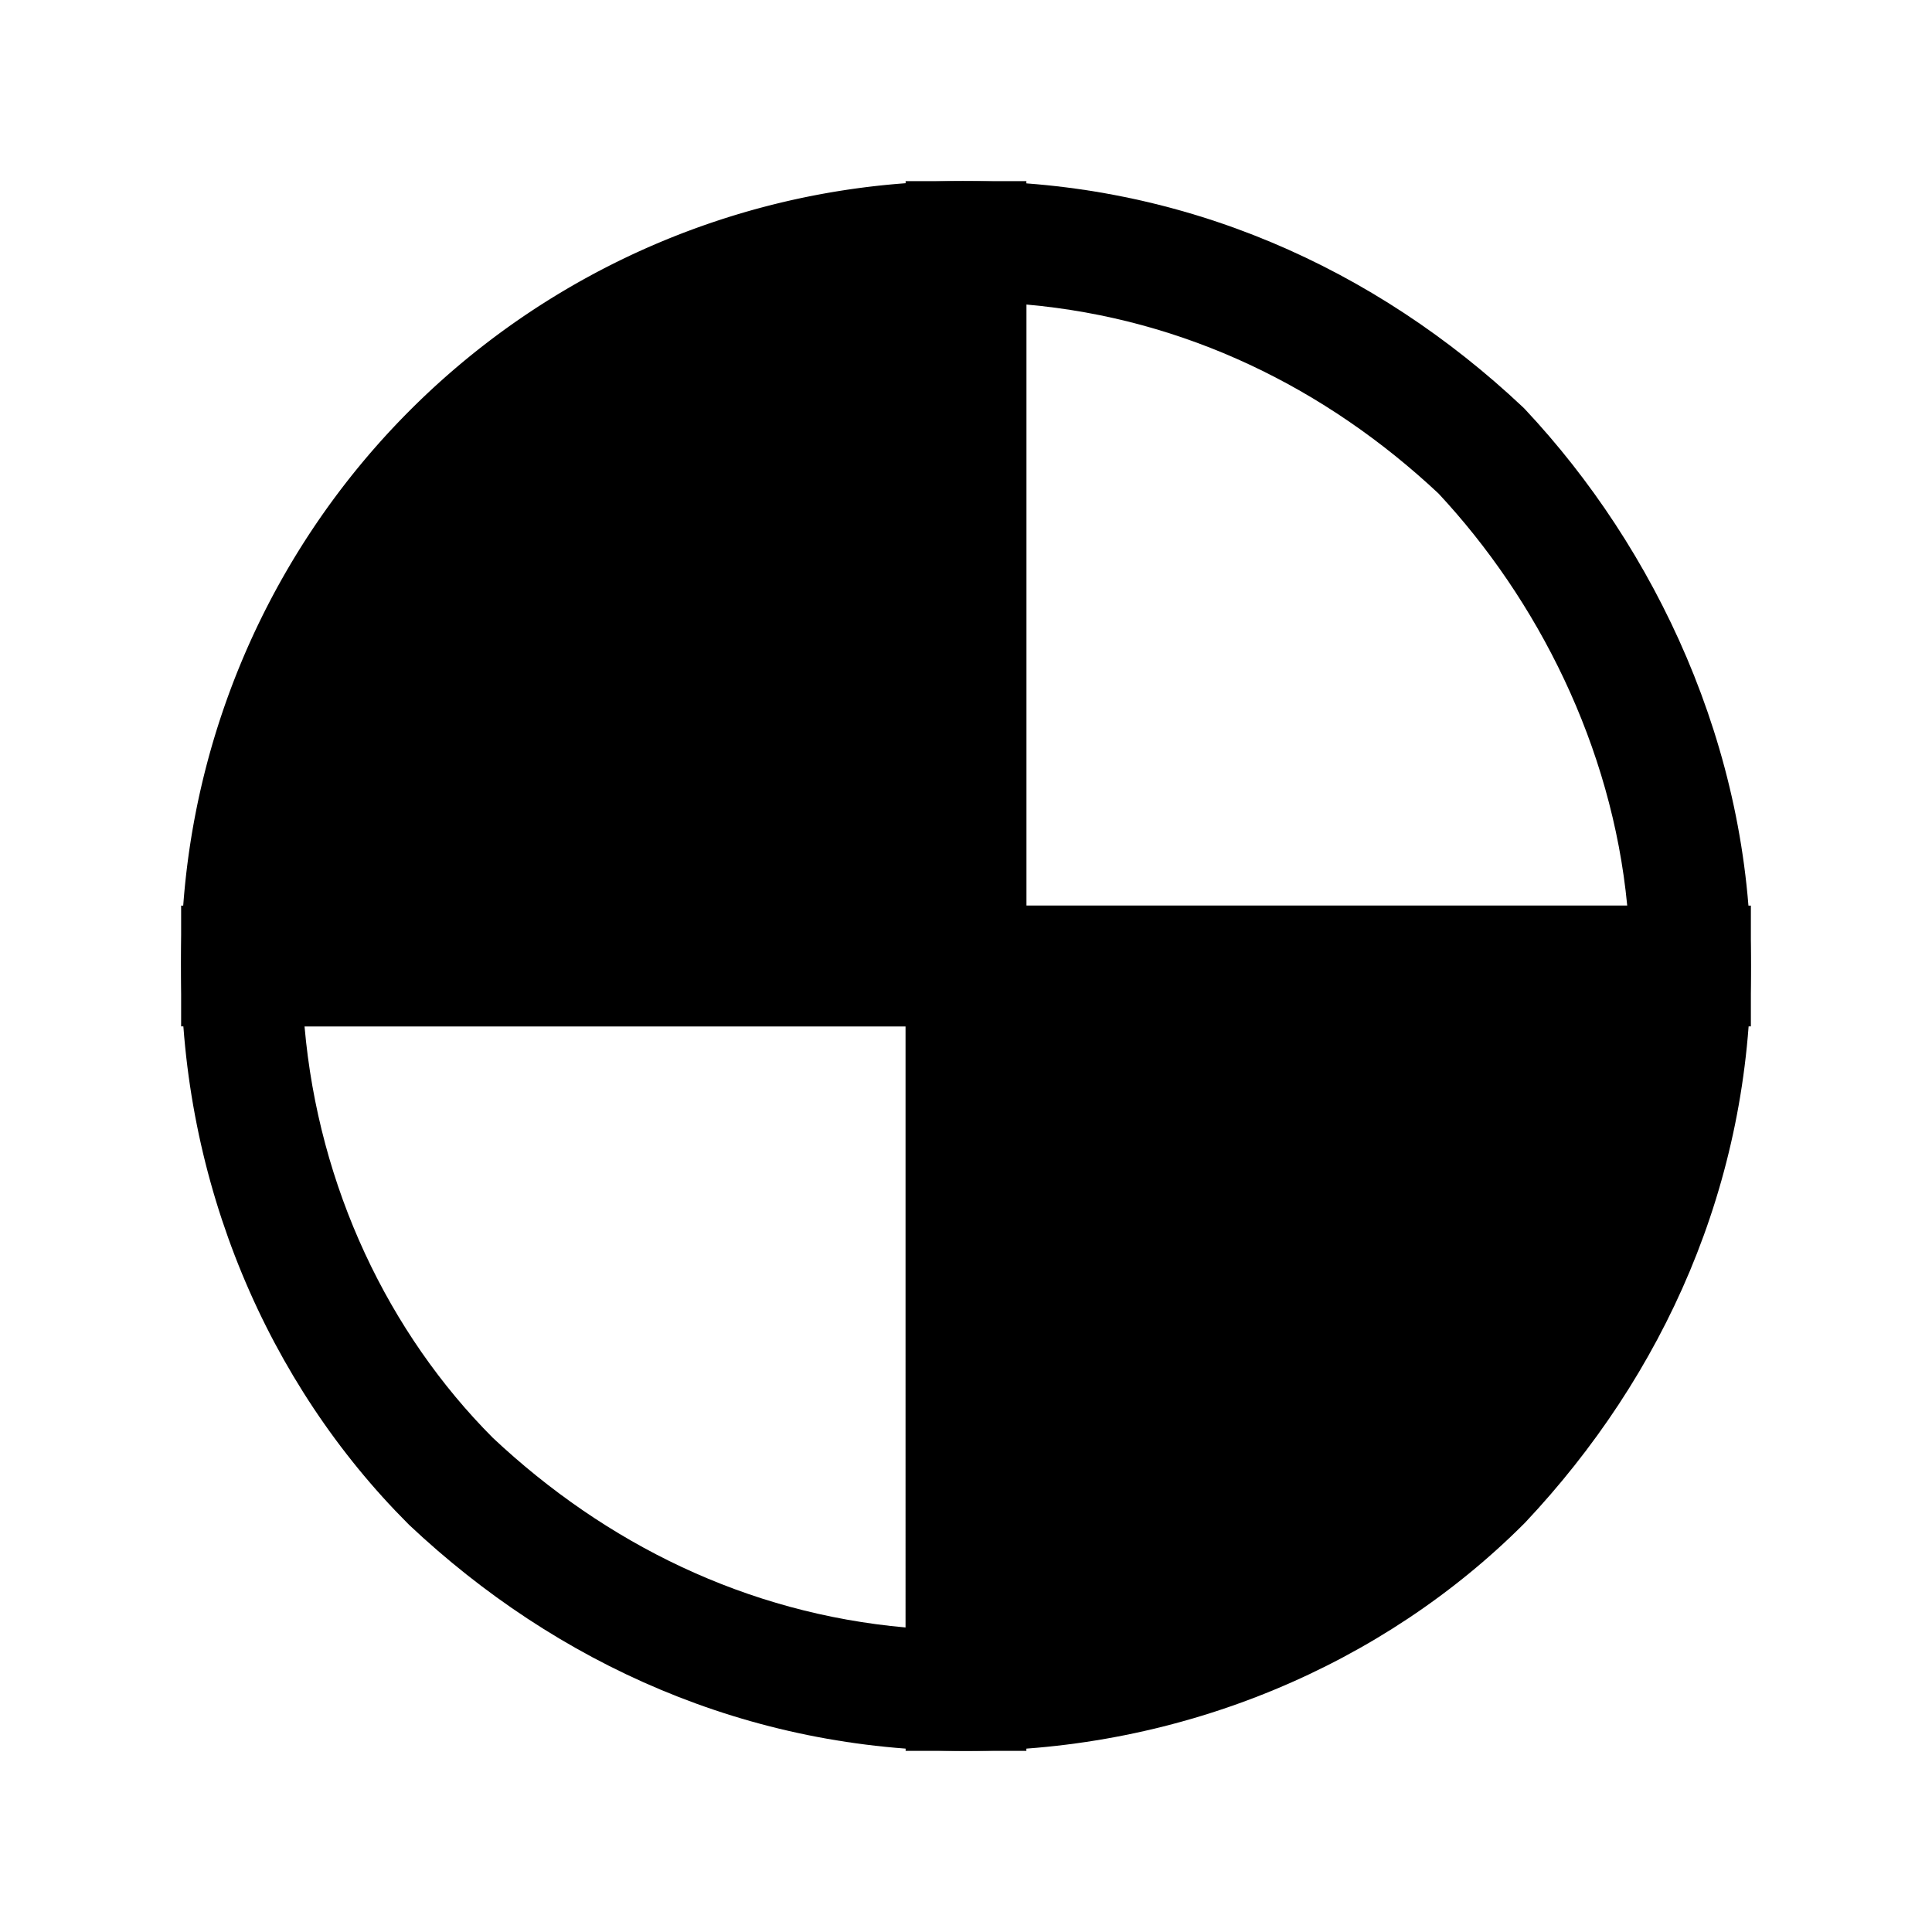 <svg xmlns="http://www.w3.org/2000/svg" fill="none" viewBox="0 0 24 24">
  <path fill="#000" d="M12 3v9H3c0-5 4-9 9-9"/>
  <path fill="#000" fill-rule="evenodd" d="M3.783 11.25h7.467V3.783a8.204 8.204 0 0 0-7.467 7.467M2.25 12A9.713 9.713 0 0 1 12 2.25h.75v10.5H2.25z" clip-rule="evenodd"/>
  <path fill="#000" fill-rule="evenodd" d="M11.25 2.25H12c2.71 0 5.09 1.087 6.914 2.804l.017.016.016.017C20.558 6.805 21.75 9.283 21.75 12v.75h-10.5zm1.5 1.533v7.467h7.464c-.19-1.985-1.117-3.803-2.345-5.12-1.399-1.31-3.146-2.172-5.119-2.347" clip-rule="evenodd"/>
  <path fill="#000" d="M21 12c0 2.5-1 4.7-2.6 6.4C16.8 20 14.5 21 12 21v-9z"/>
  <path fill="#000" fill-rule="evenodd" d="M11.25 11.25h10.5V12c0 2.71-1.087 5.09-2.804 6.914l-.008.008-.008.008c-1.74 1.741-4.232 2.82-6.93 2.82h-.75zm1.5 1.5v7.467c2.002-.175 3.813-1.045 5.112-2.34 1.314-1.4 2.18-3.15 2.355-5.127z" clip-rule="evenodd"/>
  <path fill="#000" fill-rule="evenodd" d="M2.25 11.25h10.5v10.5H12c-2.71 0-5.09-1.087-6.914-2.804l-.008-.008-.008-.008C3.329 17.19 2.25 14.698 2.25 12zm1.533 1.5c.175 2.002 1.045 3.813 2.34 5.112 1.4 1.314 3.15 2.18 5.127 2.355V12.75z" clip-rule="evenodd"/>
</svg>
